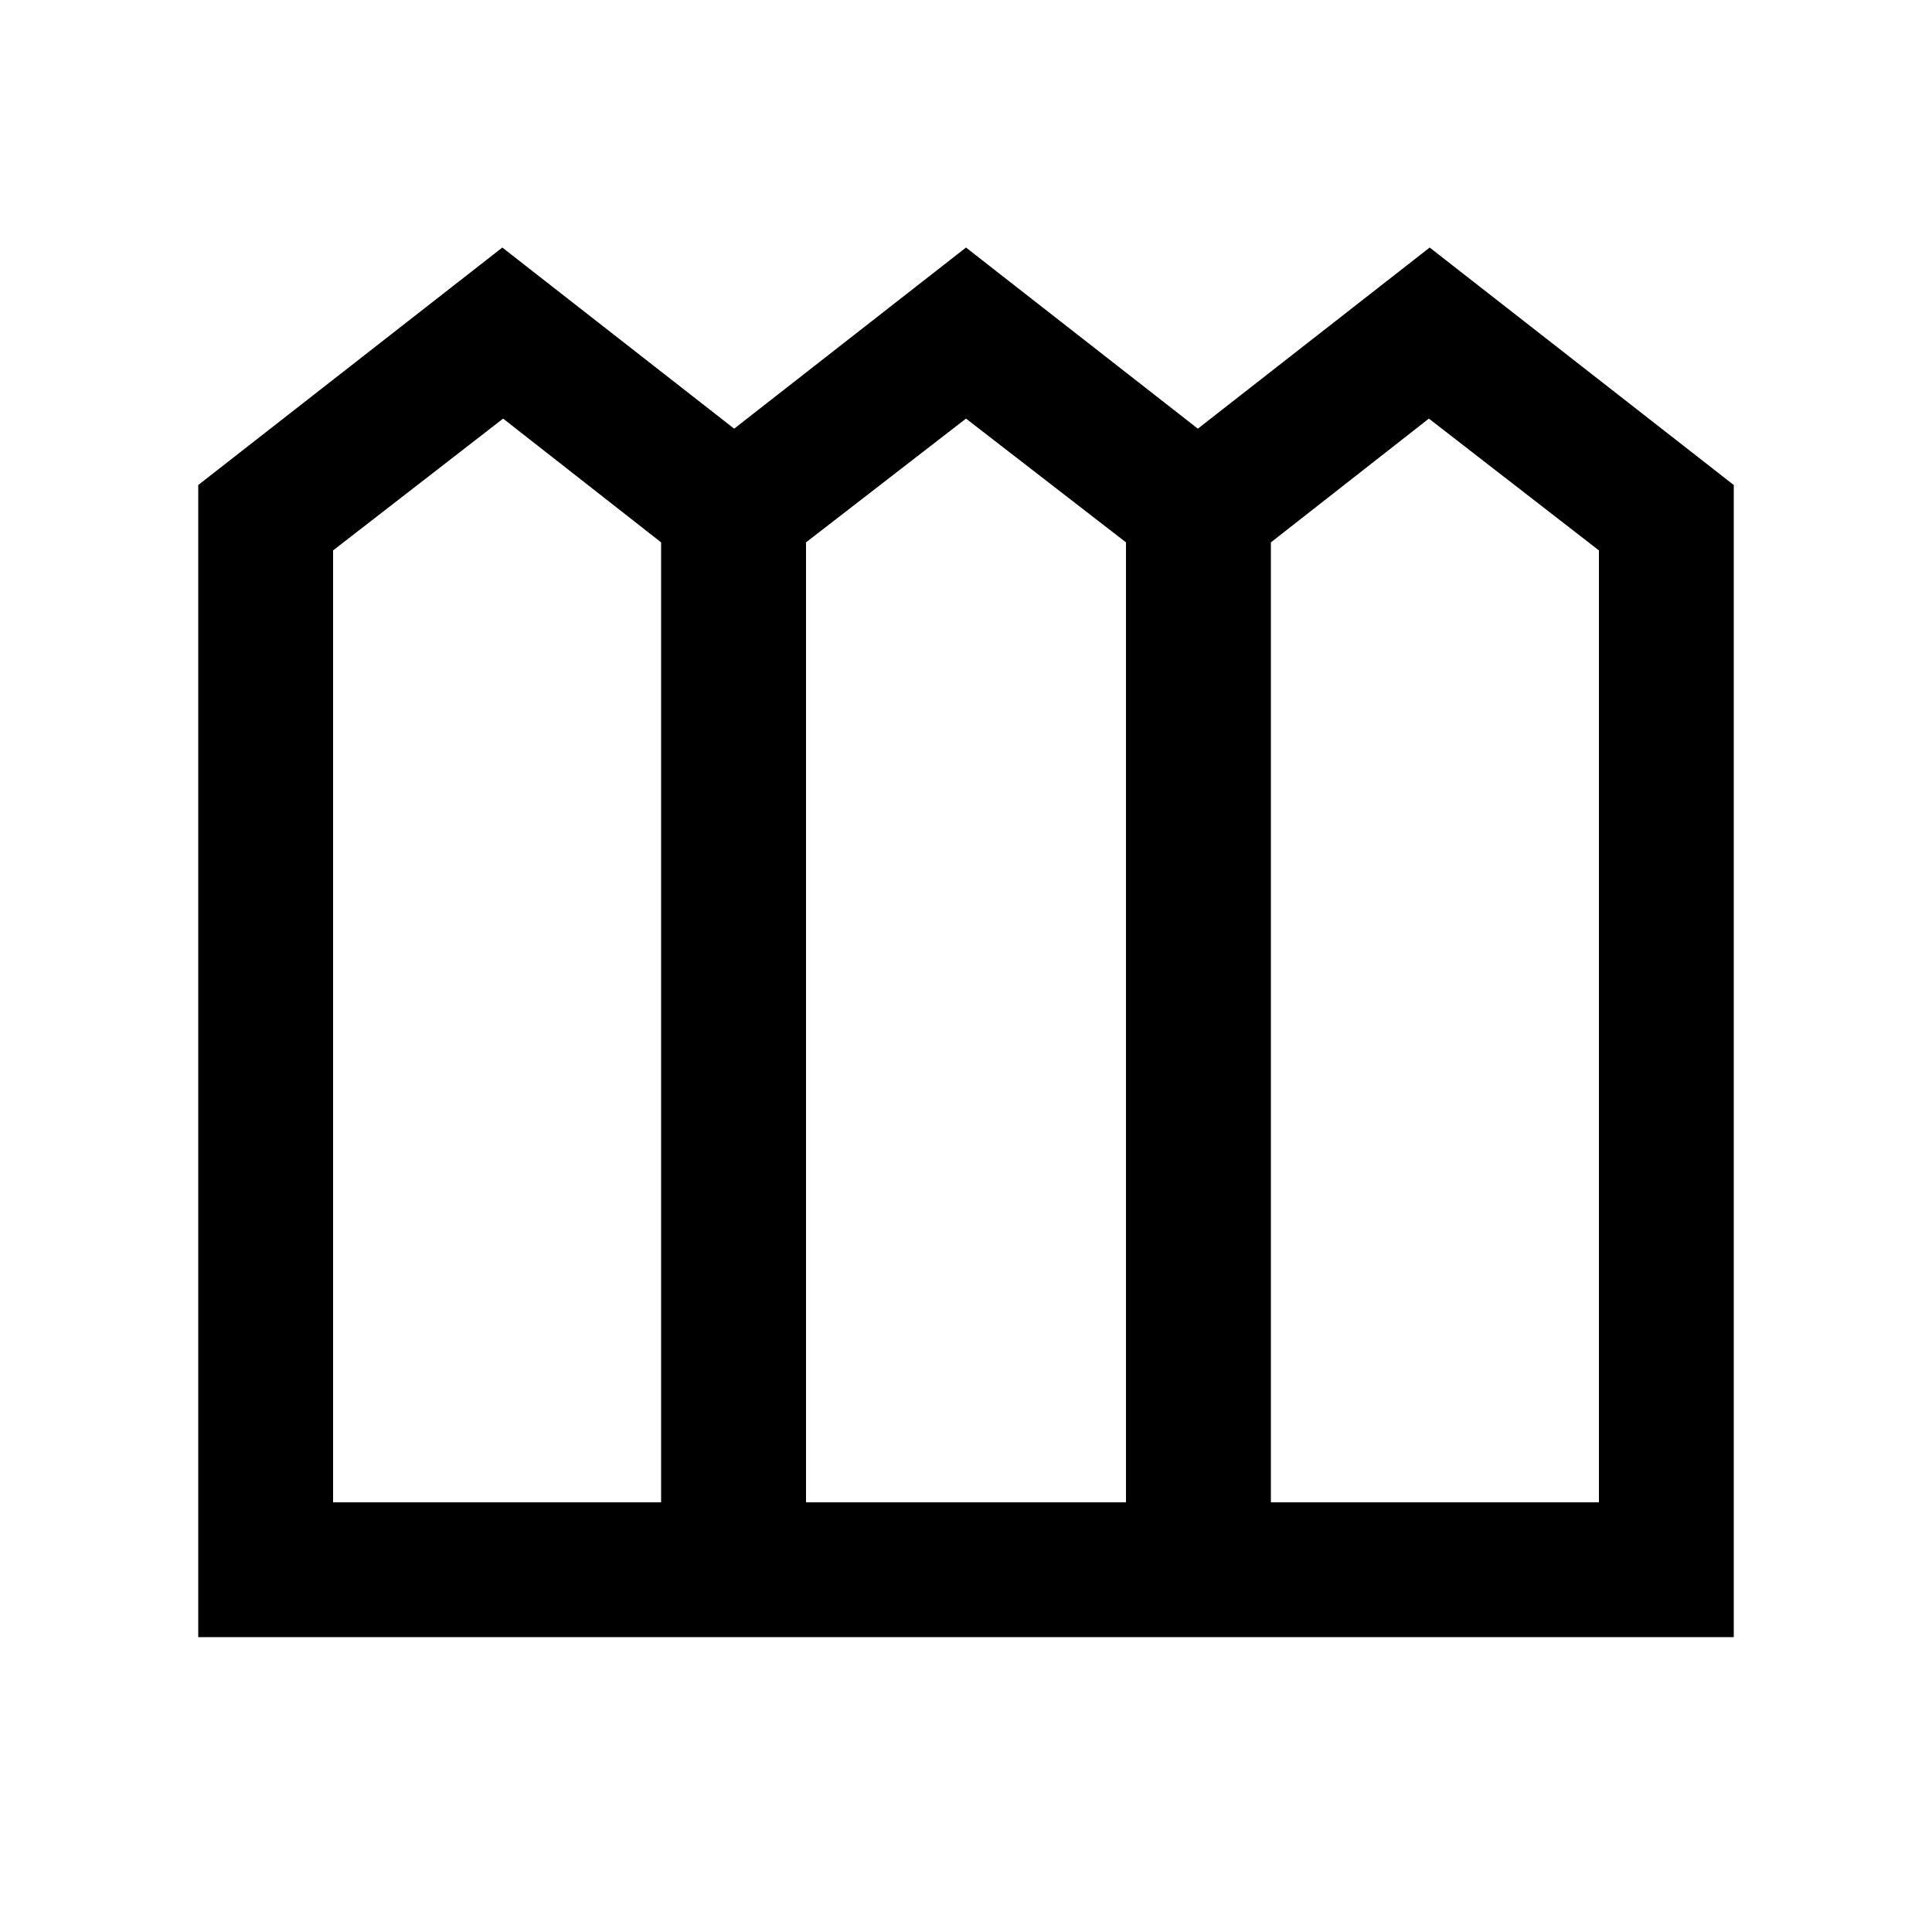<svg xmlns="http://www.w3.org/2000/svg" height="20" viewBox="0 -960 960 960" width="20"><path d="M98.5-146.5V-719l151.1-118 115.2 90L480-837l115.2 90 115.2-90 151.1 118v572.5h-763Zm67-67h163v-477L250-752l-84.5 65.5v473Zm235 0h159v-477L480-752l-79.5 61.5v477Zm231 0h163v-473L710-752l-78.5 61.5v477Z"/></svg>